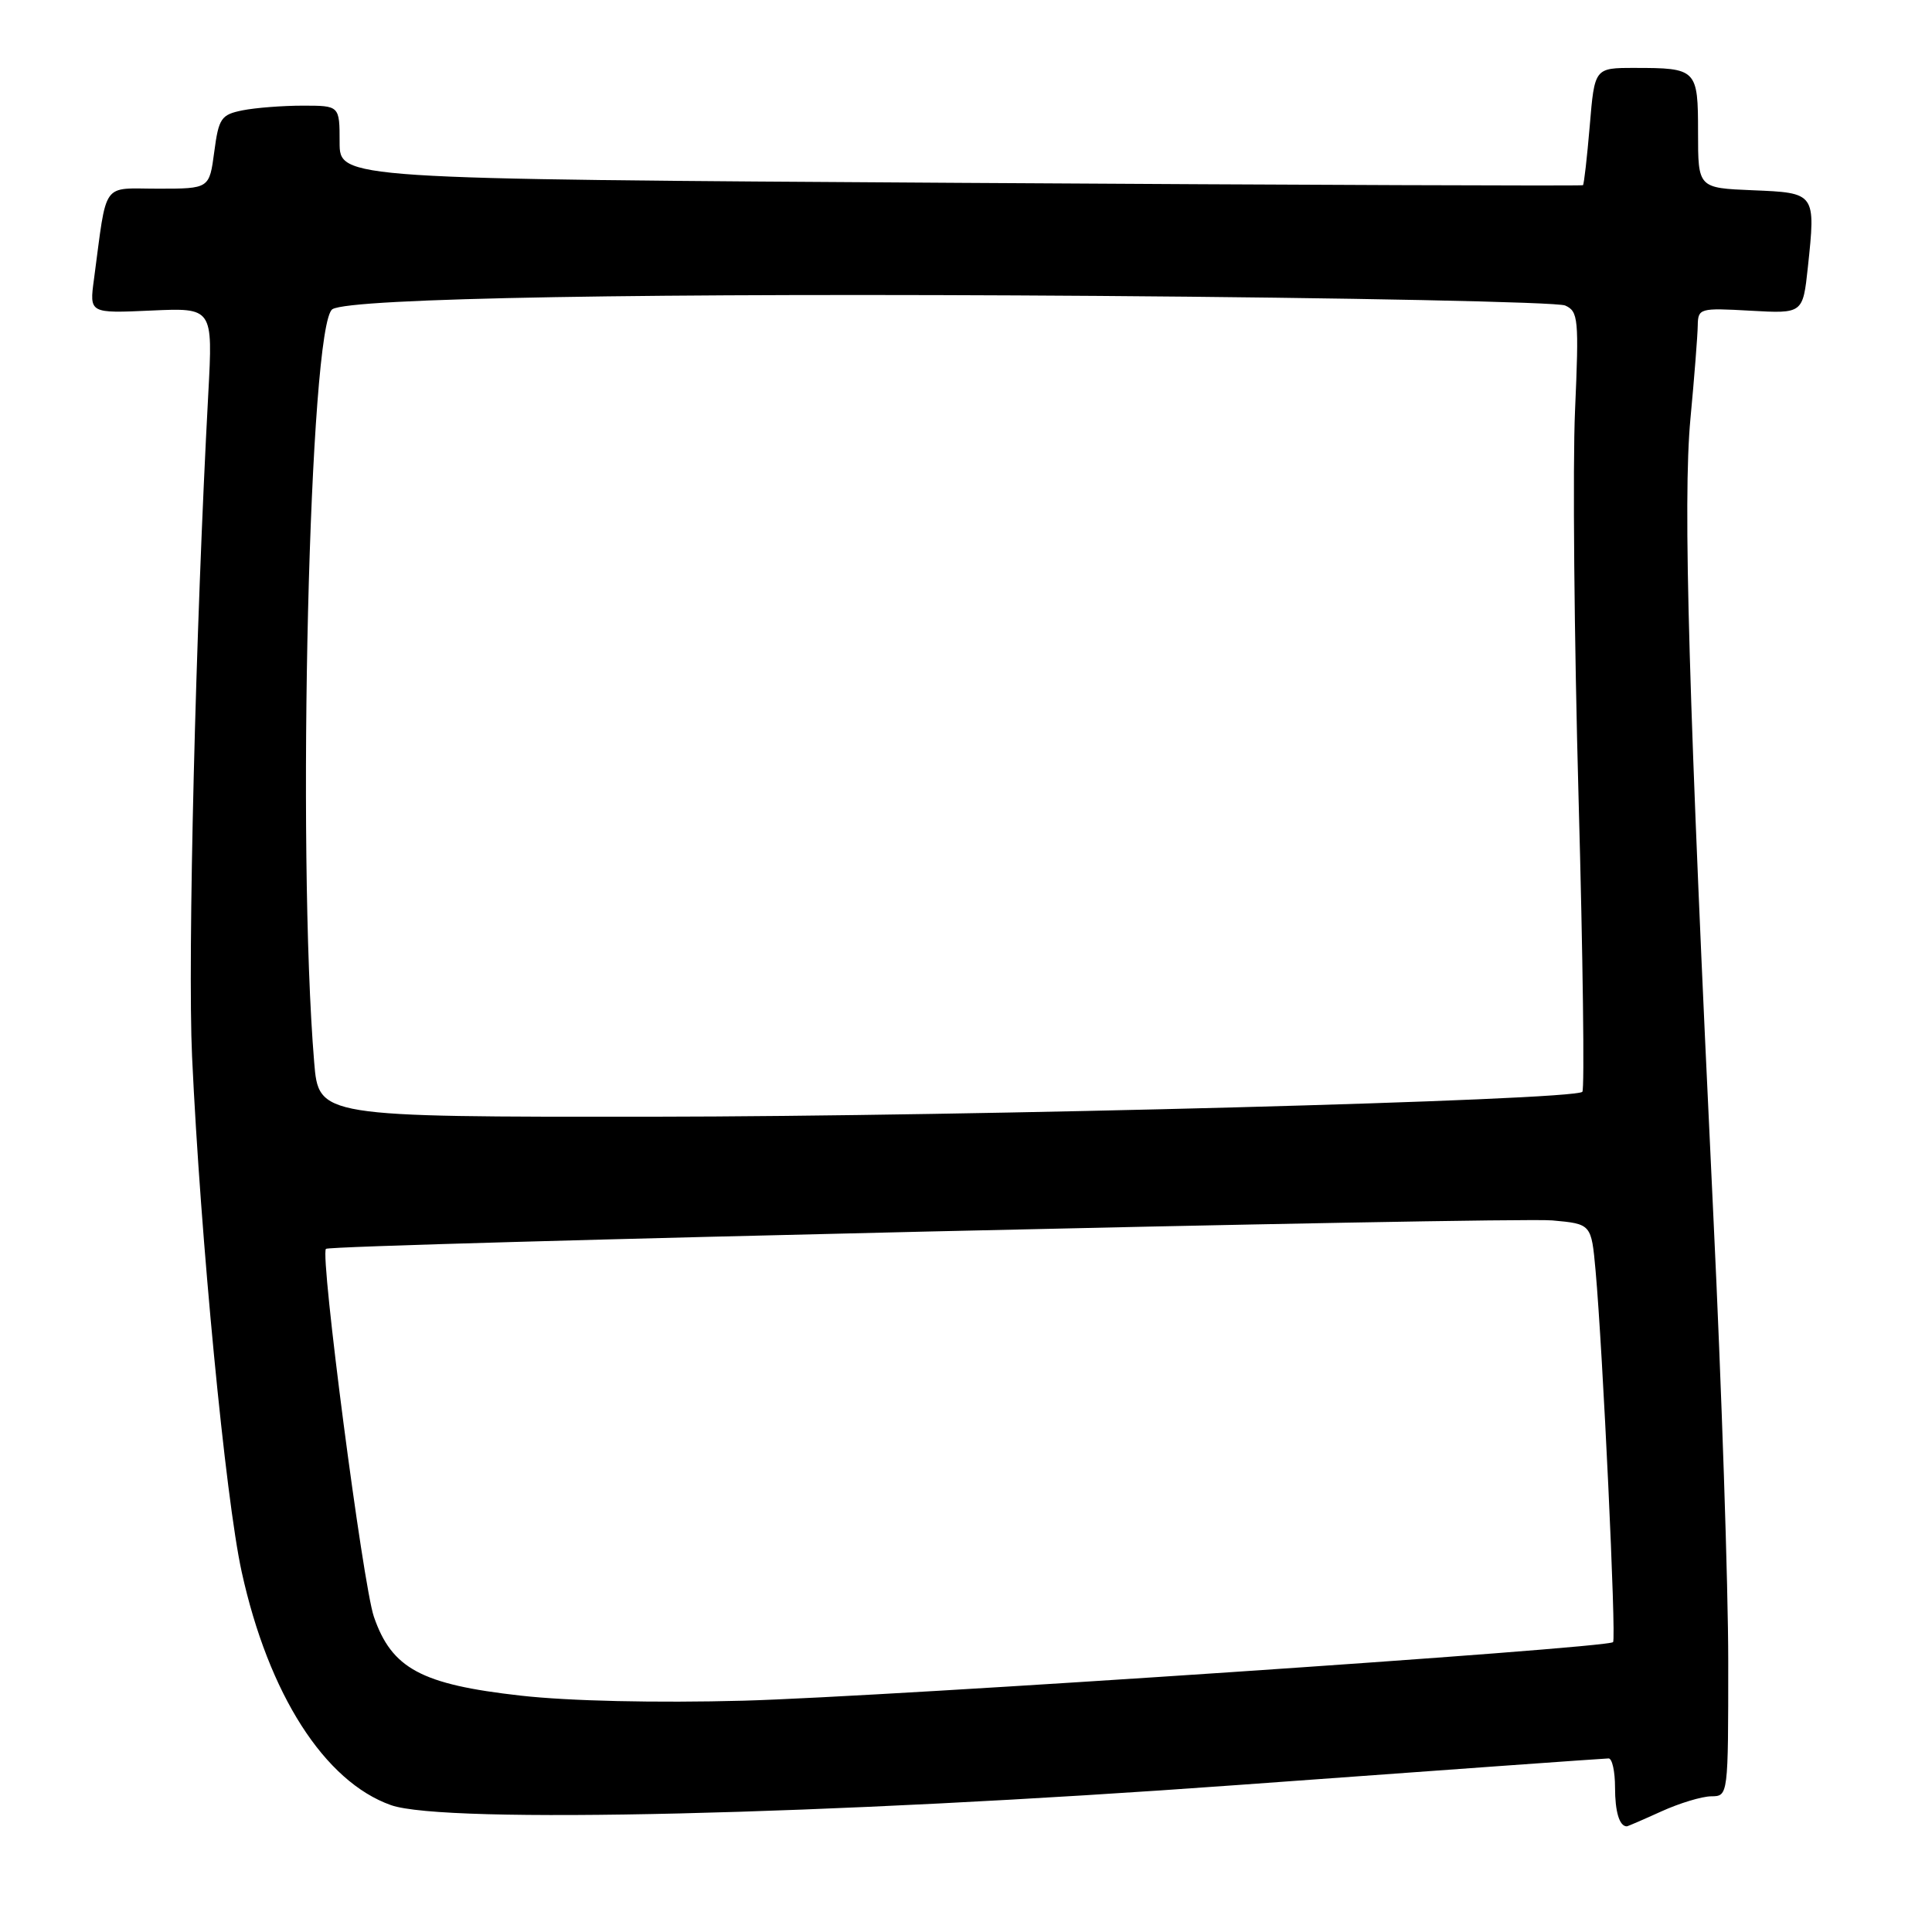 <?xml version="1.0" encoding="UTF-8" standalone="no"?>
<!DOCTYPE svg PUBLIC "-//W3C//DTD SVG 1.1//EN" "http://www.w3.org/Graphics/SVG/1.1/DTD/svg11.dtd" >
<svg xmlns="http://www.w3.org/2000/svg" xmlns:xlink="http://www.w3.org/1999/xlink" version="1.1" viewBox="0 0 256 256">
 <g >
 <path fill="currentColor"
d=" M 220.14 240.02 C 222.54 238.93 225.51 238.03 226.75 238.02 C 229.00 238.00 229.00 237.99 229.00 220.12 C 229.00 210.29 228.12 183.85 227.04 161.37 C 223.74 92.49 222.98 66.31 223.99 55.50 C 224.51 50.00 224.94 44.44 224.96 43.14 C 225.00 40.85 225.21 40.79 231.94 41.17 C 238.89 41.56 238.89 41.56 239.55 35.42 C 240.60 25.56 240.59 25.55 232.24 25.21 C 225.00 24.91 225.00 24.91 225.00 17.56 C 225.00 9.16 224.84 9.00 216.56 9.00 C 211.29 9.00 211.29 9.00 210.65 16.67 C 210.29 20.89 209.89 24.43 209.75 24.54 C 209.61 24.65 172.49 24.51 127.25 24.23 C 45.00 23.72 45.00 23.72 45.00 18.86 C 45.00 14.00 45.00 14.00 40.13 14.00 C 37.44 14.00 33.85 14.28 32.14 14.62 C 29.30 15.19 28.98 15.66 28.39 20.12 C 27.74 25.00 27.74 25.00 20.96 25.00 C 13.36 25.00 14.22 23.79 12.45 37.01 C 11.84 41.52 11.84 41.52 20.03 41.15 C 28.21 40.78 28.21 40.78 27.60 52.14 C 25.92 83.19 24.85 127.07 25.45 140.00 C 26.57 164.11 29.87 198.45 32.02 208.26 C 35.58 224.49 42.99 236.07 51.81 239.19 C 58.89 241.70 109.34 240.50 163.90 236.53 C 190.52 234.59 212.69 233.00 213.15 233.00 C 213.62 233.00 214.00 234.72 214.00 236.83 C 214.00 240.07 214.58 242.00 215.56 242.00 C 215.68 242.00 217.74 241.11 220.14 240.02 Z  M 69.00 224.68 C 55.82 223.20 51.91 221.10 49.54 214.22 C 48.08 209.96 42.38 166.28 43.19 165.48 C 43.80 164.87 200.41 161.24 205.68 161.71 C 210.86 162.18 210.86 162.18 211.42 168.34 C 212.38 179.02 214.18 217.15 213.74 217.59 C 212.93 218.41 117.30 224.84 98.50 225.35 C 86.93 225.66 75.39 225.40 69.00 224.68 Z  M 41.63 140.75 C 39.30 112.55 40.99 42.86 44.05 40.97 C 46.45 39.48 86.35 38.79 145.50 39.21 C 178.50 39.45 206.35 40.02 207.39 40.48 C 209.14 41.26 209.23 42.24 208.70 54.41 C 208.38 61.61 208.59 84.74 209.17 105.80 C 209.75 126.87 209.97 144.36 209.67 144.67 C 208.53 145.81 129.11 147.93 86.37 147.97 C 42.23 148.00 42.23 148.00 41.63 140.75 Z "/>
</g>
</svg>